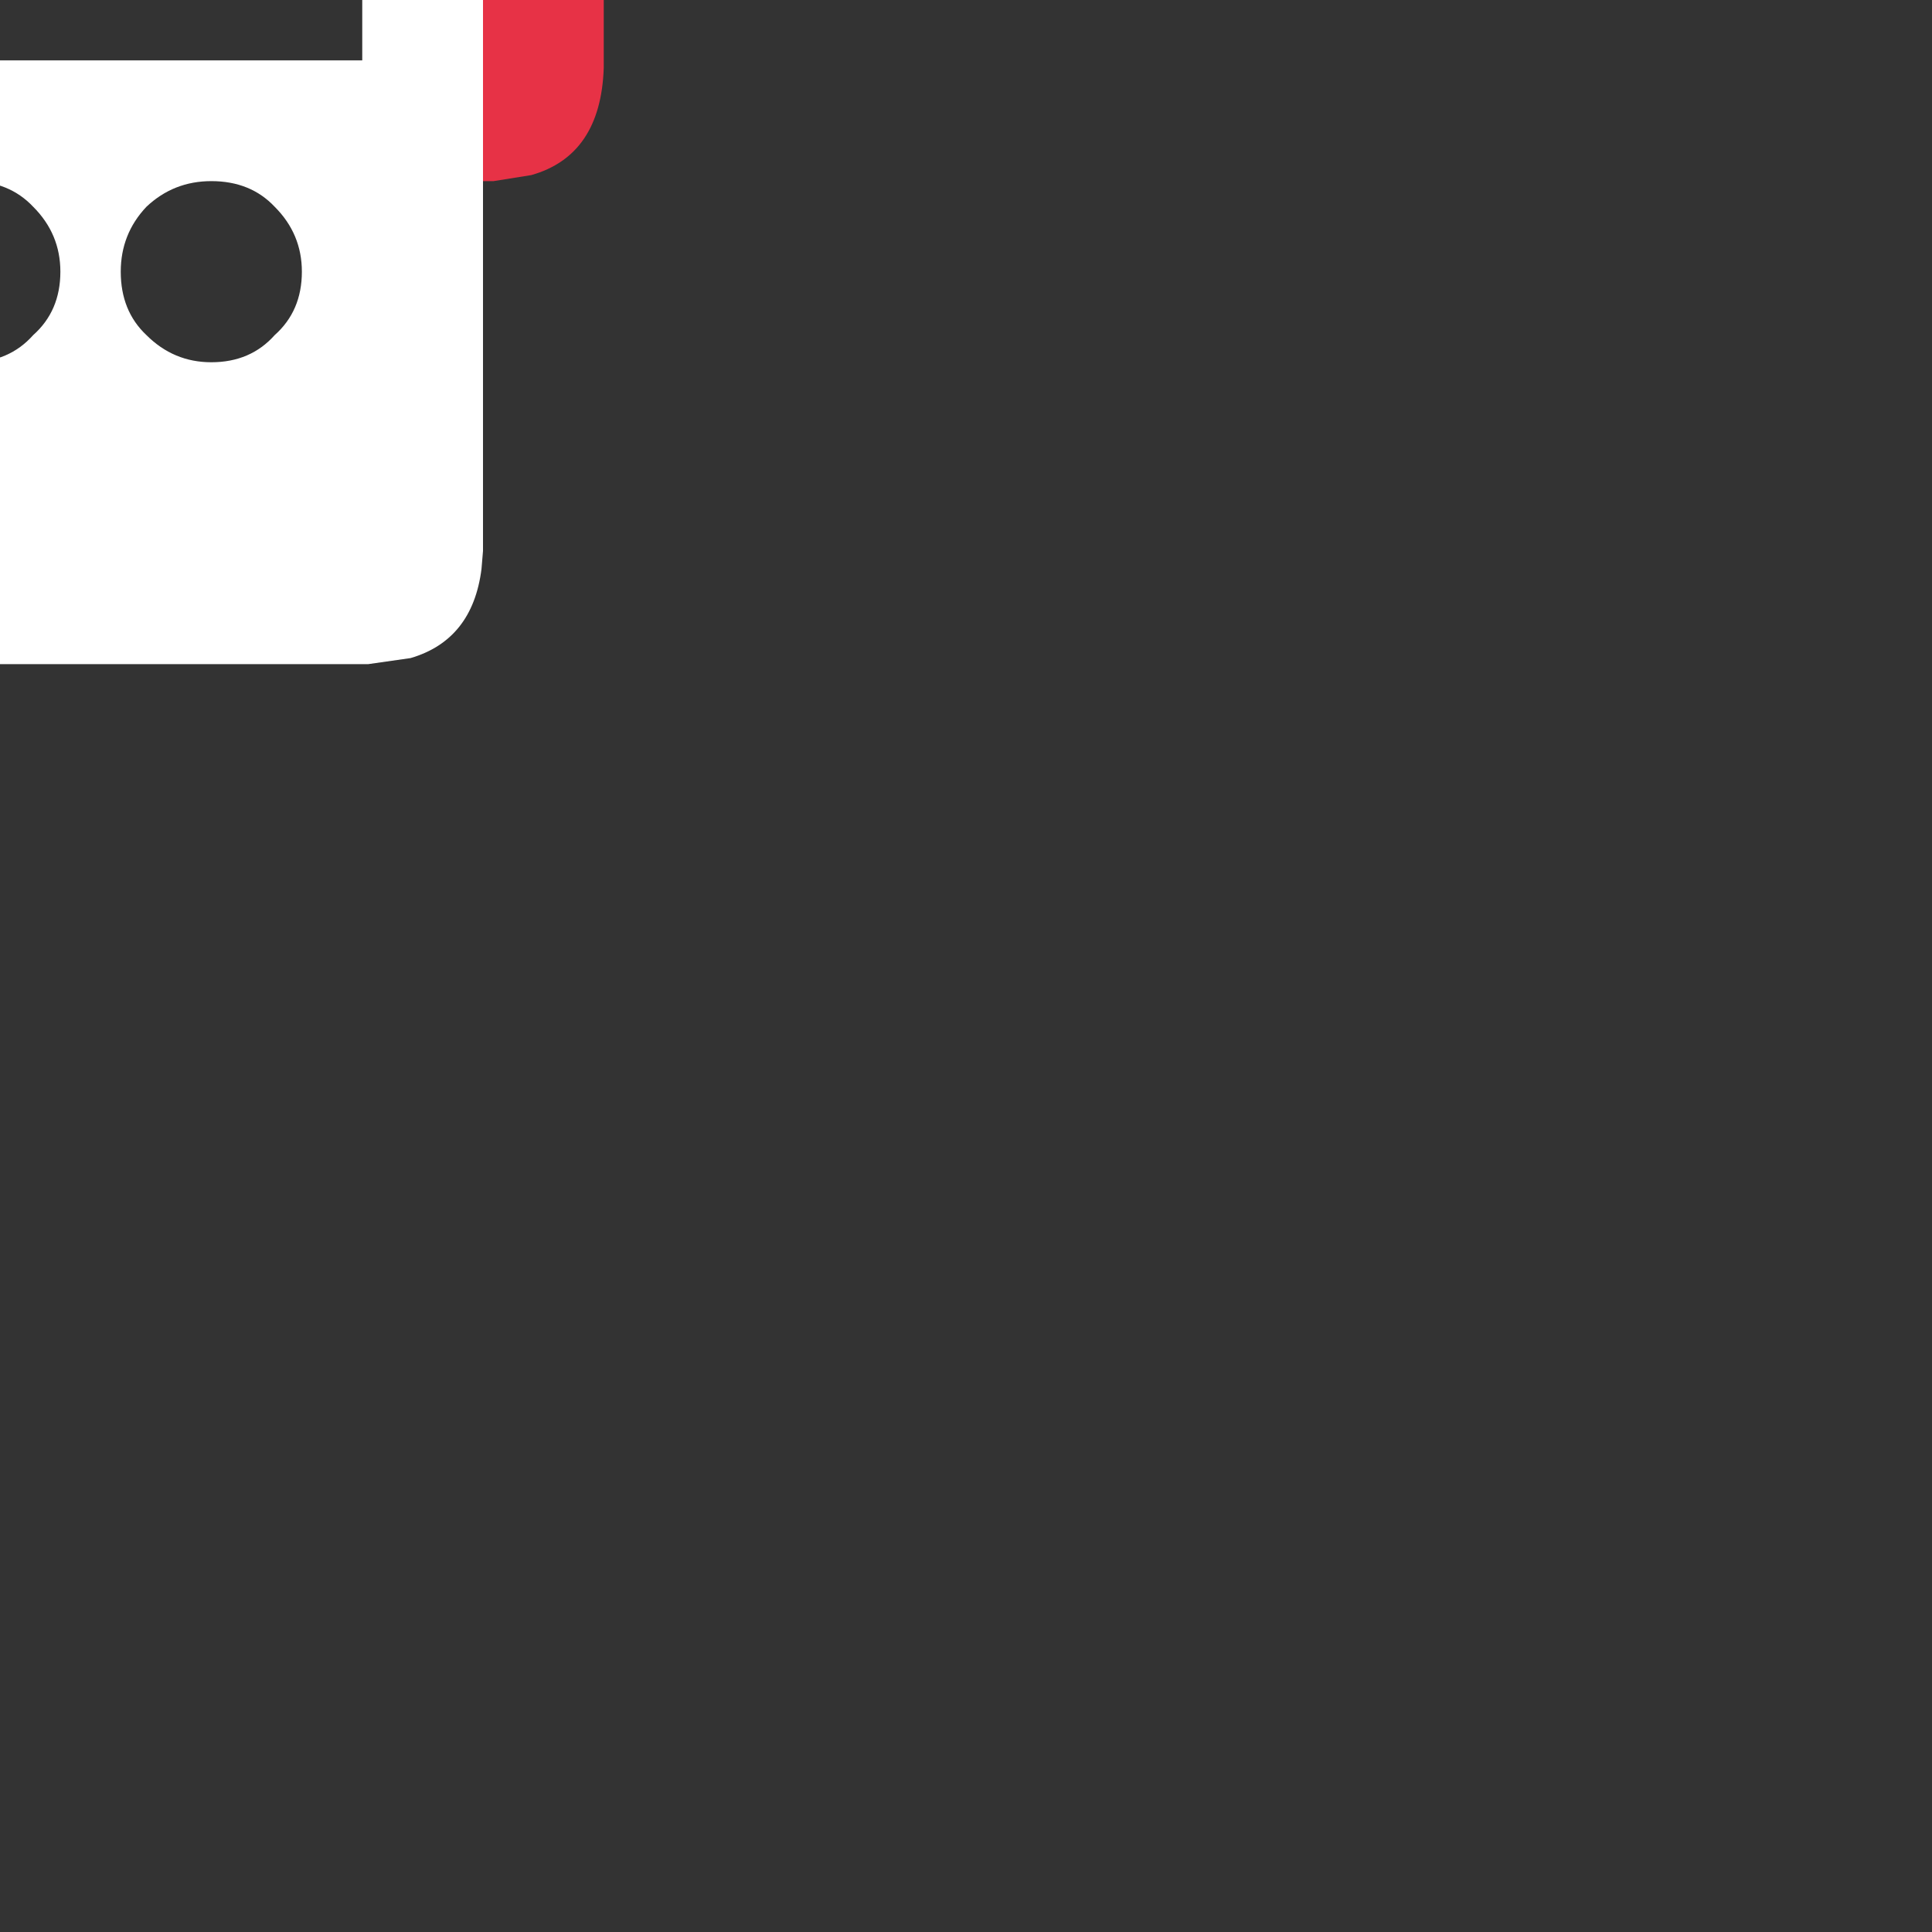 <svg width="64" height="64" xmlns="http://www.w3.org/2000/svg" xmlns:xlink="http://www.w3.org/1999/xlink">
  <rect width="100%" height="100%" fill="#333333" stroke="none"/>
  <defs/>
  <g>
    <path stroke="none" fill="#E73246" d="M16 6 L16 -14 24 -14 24 -6 20 -6 20 2.25 Q19.9 5.15 17.6 5.8 L16.35 6 16 6"/>
    <path stroke="none" fill="#FFFFFF" d="M16 6 L16 18.25 15.95 18.85 Q15.65 21.2 13.6 21.8 L12.2 22 -20 22 Q-24 22 -24 18 L-24 -18 Q-24 -22 -20 -22 L12.2 -22 13.6 -21.8 Q16 -21.1 16 -18 L16 -14 16 6 M-14 6 Q-14.8 6 -15.4 6.6 -16 7.2 -16 8 L-16 10 -18 10 Q-18.8 10 -19.4 10.6 -20 11.2 -20 12 -20 12.8 -19.4 13.4 -18.8 14 -18 14 L-16 14 -16 16 Q-16 16.8 -15.4 17.4 -14.8 18 -14 18 -13.2 18 -12.6 17.4 -12 16.8 -12 16 L-12 14 -10 14 Q-9.2 14 -8.6 13.4 -8 12.8 -8 12 -8 11.2 -8.6 10.6 -9.2 10 -10 10 L-12 10 -12 8 Q-12 7.2 -12.6 6.6 -13.2 6 -14 6 M12 -18 L-20 -18 -20 2 12 2 12 -18 M10 9 Q10 7.75 9.1 6.85 8.3 6 7 6 5.75 6 4.85 6.85 4 7.75 4 9 4 10.3 4.85 11.1 5.75 12 7 12 8.3 12 9.1 11.1 10 10.3 10 9 M2 9 Q2 7.75 1.1 6.85 0.3 6 -1 6 -2.25 6 -3.15 6.85 -4 7.75 -4 9 -4 10.3 -3.15 11.1 -2.25 12 -1 12 0.3 12 1.1 11.1 2 10.3 2 9"/>
  </g>
</svg>